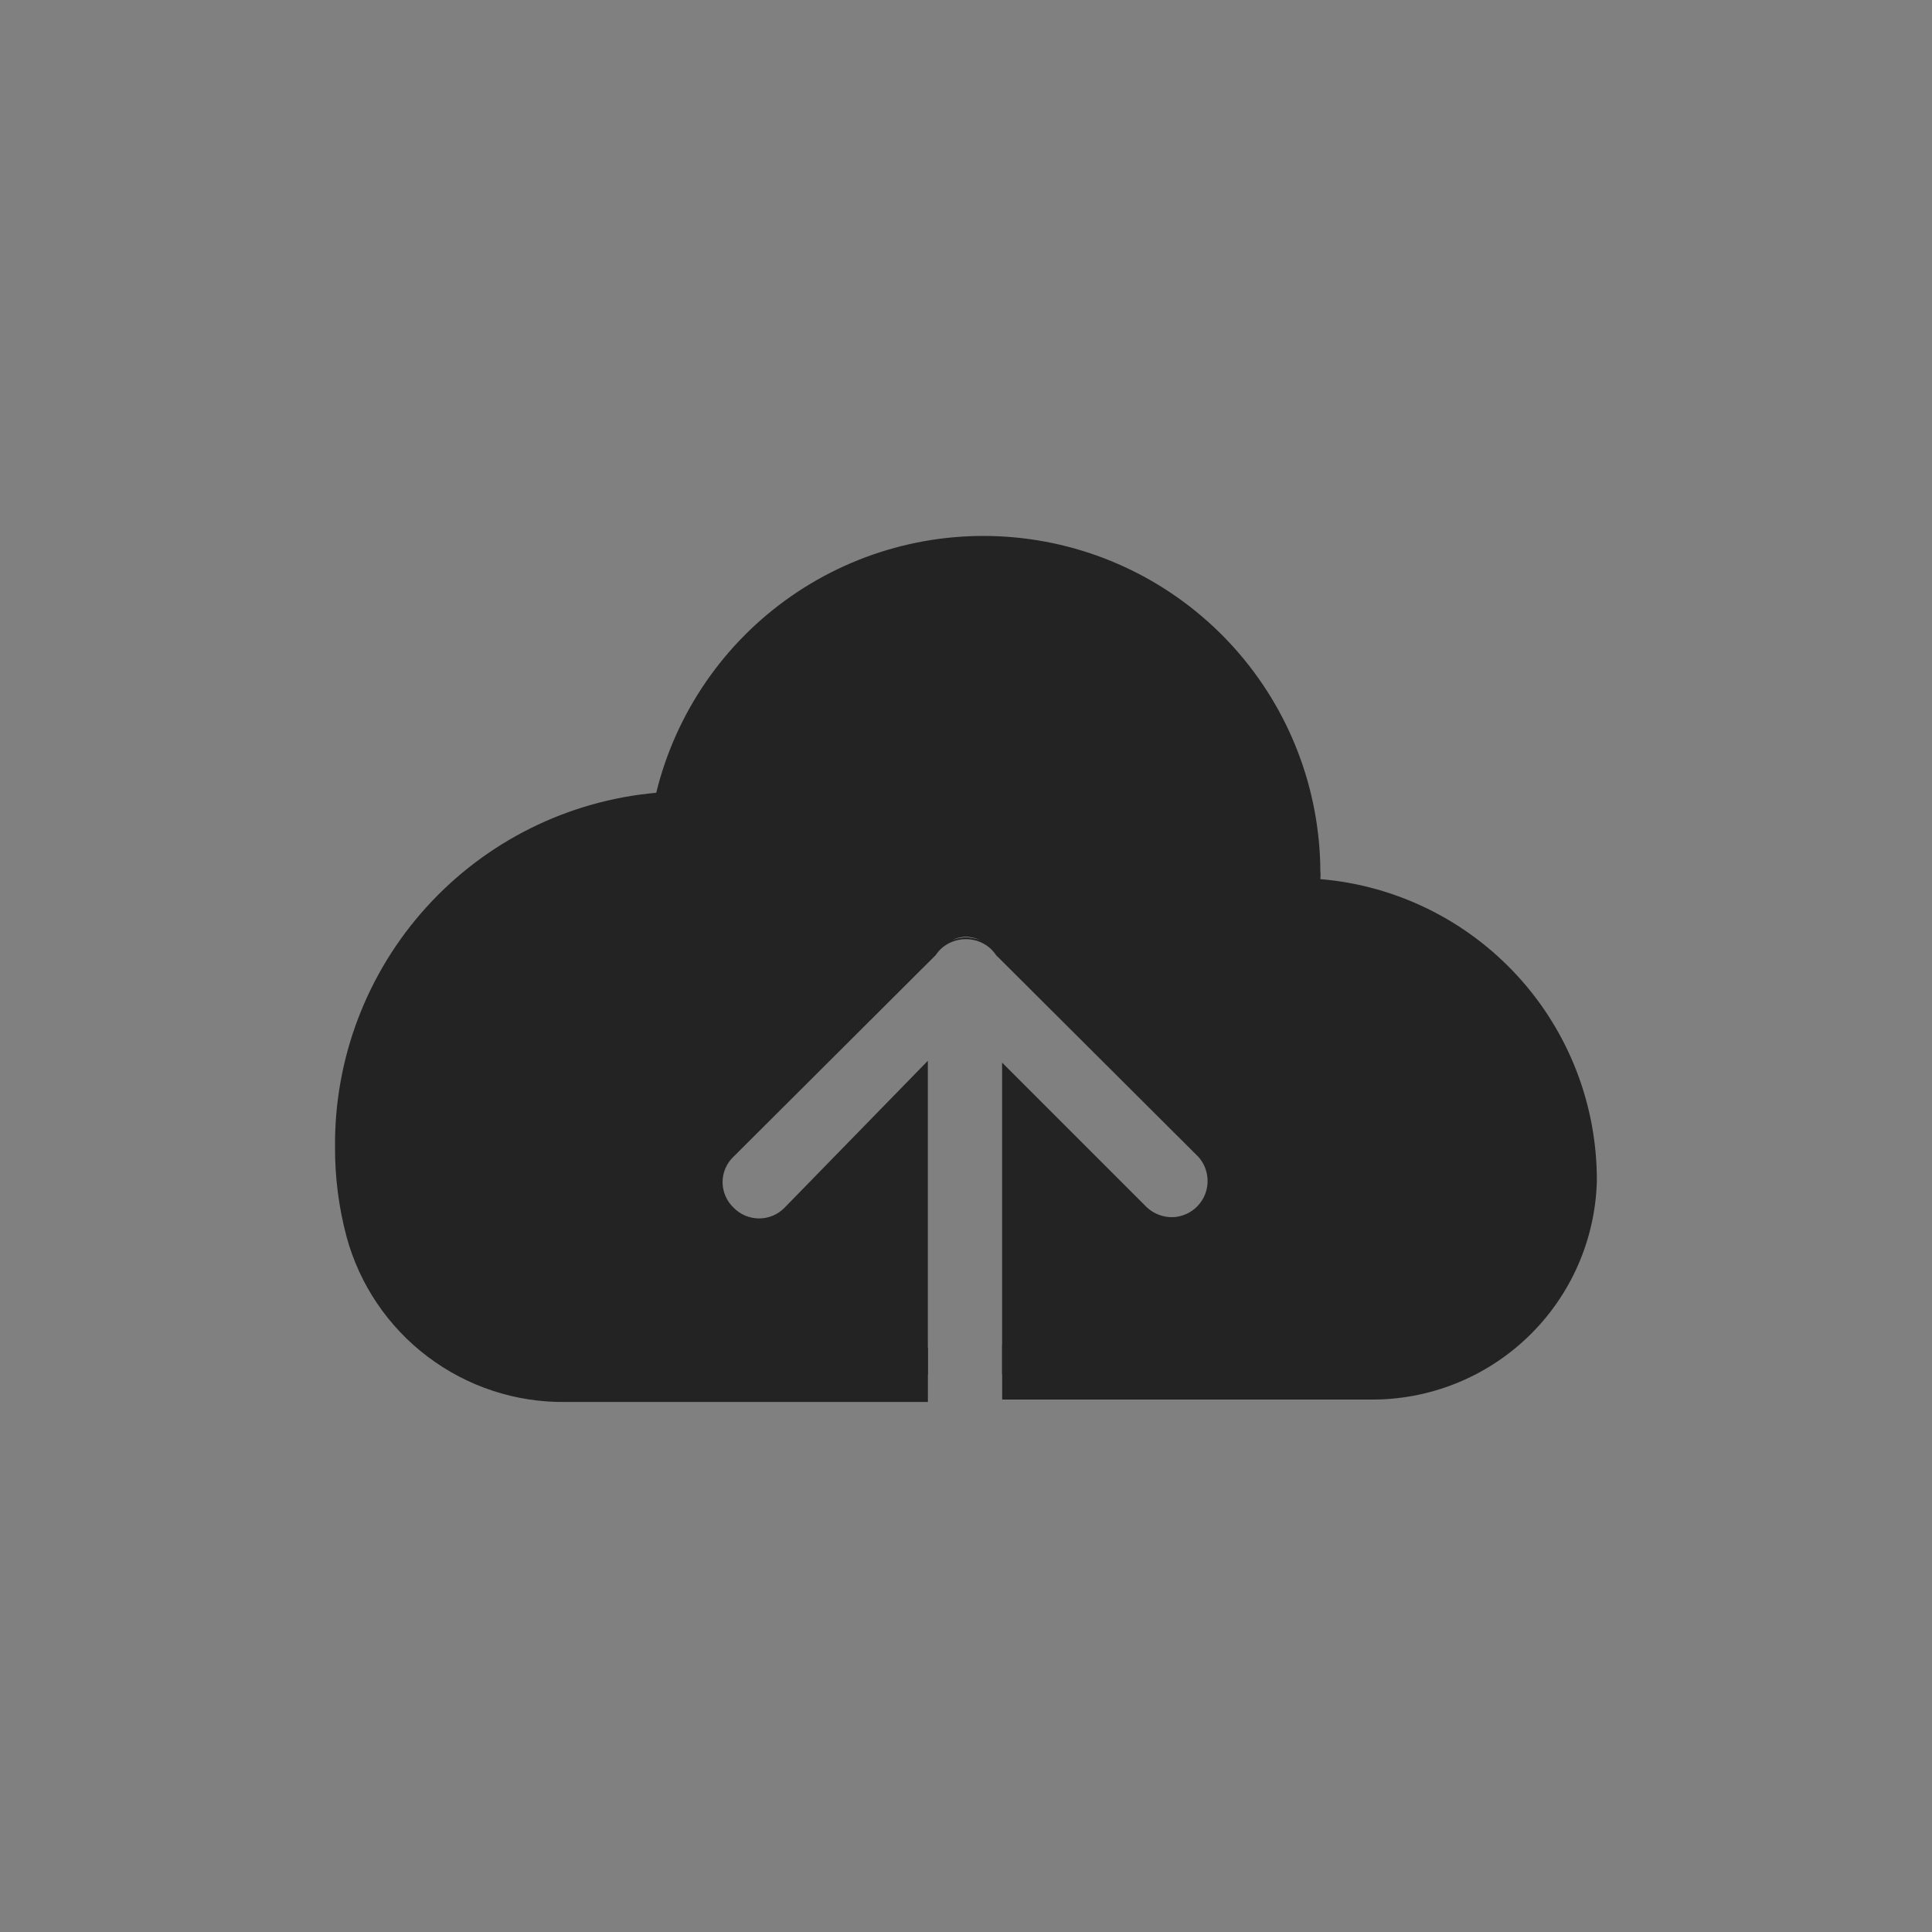<svg width="32" height="32" viewBox="0 0 32 32" fill="none" xmlns="http://www.w3.org/2000/svg">
<rect x="0" y="0" width="32" height="32" fill="#808080" stroke="none"/>
<path d="M21.428 15H21.368C21.398 14.808 21.419 14.614 21.428 14.42C21.418 13.139 20.929 11.908 20.058 10.968C19.187 10.029 17.997 9.448 16.72 9.34C15.444 9.233 14.173 9.606 13.157 10.386C12.141 11.167 11.453 12.299 11.228 13.56C9.82 13.609 8.487 14.205 7.511 15.22C6.535 16.236 5.992 17.591 5.998 19C5.999 19.462 6.056 19.922 6.168 20.37C6.364 21.066 6.783 21.678 7.361 22.112C7.94 22.546 8.645 22.777 9.368 22.77H15.368V17.57L12.998 20C12.943 20.057 12.877 20.103 12.804 20.134C12.731 20.165 12.652 20.181 12.573 20.181C12.494 20.181 12.415 20.165 12.342 20.134C12.269 20.103 12.203 20.057 12.148 20C12.091 19.946 12.046 19.881 12.015 19.808C11.984 19.736 11.968 19.659 11.968 19.58C11.968 19.501 11.984 19.424 12.015 19.352C12.046 19.279 12.091 19.214 12.148 19.16L15.498 15.82C15.563 15.721 15.658 15.644 15.768 15.6C15.916 15.54 16.081 15.54 16.228 15.6C16.338 15.644 16.433 15.721 16.498 15.82L19.848 19.16C19.924 19.244 19.974 19.349 19.993 19.461C20.012 19.573 19.999 19.688 19.955 19.793C19.911 19.898 19.838 19.988 19.745 20.053C19.651 20.118 19.542 20.155 19.428 20.16C19.269 20.165 19.115 20.107 18.998 20L16.598 17.6V22.76H22.678C23.538 22.776 24.369 22.452 24.991 21.858C25.612 21.265 25.974 20.449 25.998 19.59C26.001 18.988 25.884 18.392 25.656 17.835C25.427 17.278 25.091 16.772 24.667 16.346C24.242 15.919 23.737 15.581 23.182 15.35C22.626 15.119 22.03 15 21.428 15Z" fill="#232323"/>
<path d="M21.869 14.561C21.874 14.514 21.874 14.467 21.869 14.421C21.86 13.06 21.354 11.749 20.446 10.735C19.538 9.721 18.291 9.073 16.939 8.915C15.587 8.756 14.224 9.097 13.106 9.874C11.988 10.65 11.193 11.809 10.869 13.131C9.407 13.261 8.047 13.938 7.062 15.026C6.076 16.114 5.536 17.533 5.549 19.001C5.547 19.5 5.611 19.998 5.739 20.481C5.954 21.276 6.428 21.976 7.085 22.472C7.742 22.968 8.546 23.232 9.369 23.221H15.369V22.321H9.369C8.744 22.332 8.134 22.134 7.634 21.759C7.134 21.384 6.774 20.854 6.609 20.251C6.5 19.843 6.446 19.423 6.449 19.001C6.448 17.709 6.947 16.466 7.842 15.534C8.737 14.602 9.958 14.053 11.249 14.001C11.352 13.999 11.45 13.961 11.527 13.893C11.604 13.826 11.655 13.732 11.669 13.631C11.871 12.476 12.498 11.439 13.426 10.723C14.355 10.008 15.518 9.666 16.686 9.765C17.854 9.864 18.942 10.397 19.737 11.259C20.532 12.12 20.975 13.248 20.979 14.421C20.979 14.531 20.979 14.651 20.979 14.761V14.941C20.976 15.01 20.988 15.078 21.014 15.142C21.04 15.206 21.079 15.264 21.129 15.311C21.179 15.359 21.239 15.395 21.305 15.417C21.37 15.44 21.44 15.448 21.509 15.441C22.603 15.449 23.648 15.89 24.417 16.668C25.186 17.446 25.614 18.497 25.609 19.591C25.58 20.326 25.263 21.021 24.726 21.525C24.189 22.028 23.475 22.3 22.739 22.281H16.599V23.181H22.679C23.657 23.194 24.601 22.822 25.307 22.144C26.012 21.467 26.423 20.539 26.449 19.561C26.453 18.304 25.985 17.092 25.136 16.166C24.287 15.239 23.121 14.666 21.869 14.561Z" fill="#232323"/>
<path d="M16.23 15.57C16.082 15.51 15.917 15.51 15.77 15.57C15.842 15.537 15.92 15.52 15.999 15.52C16.079 15.52 16.157 15.537 16.23 15.57Z" fill="white"/>
</svg>
